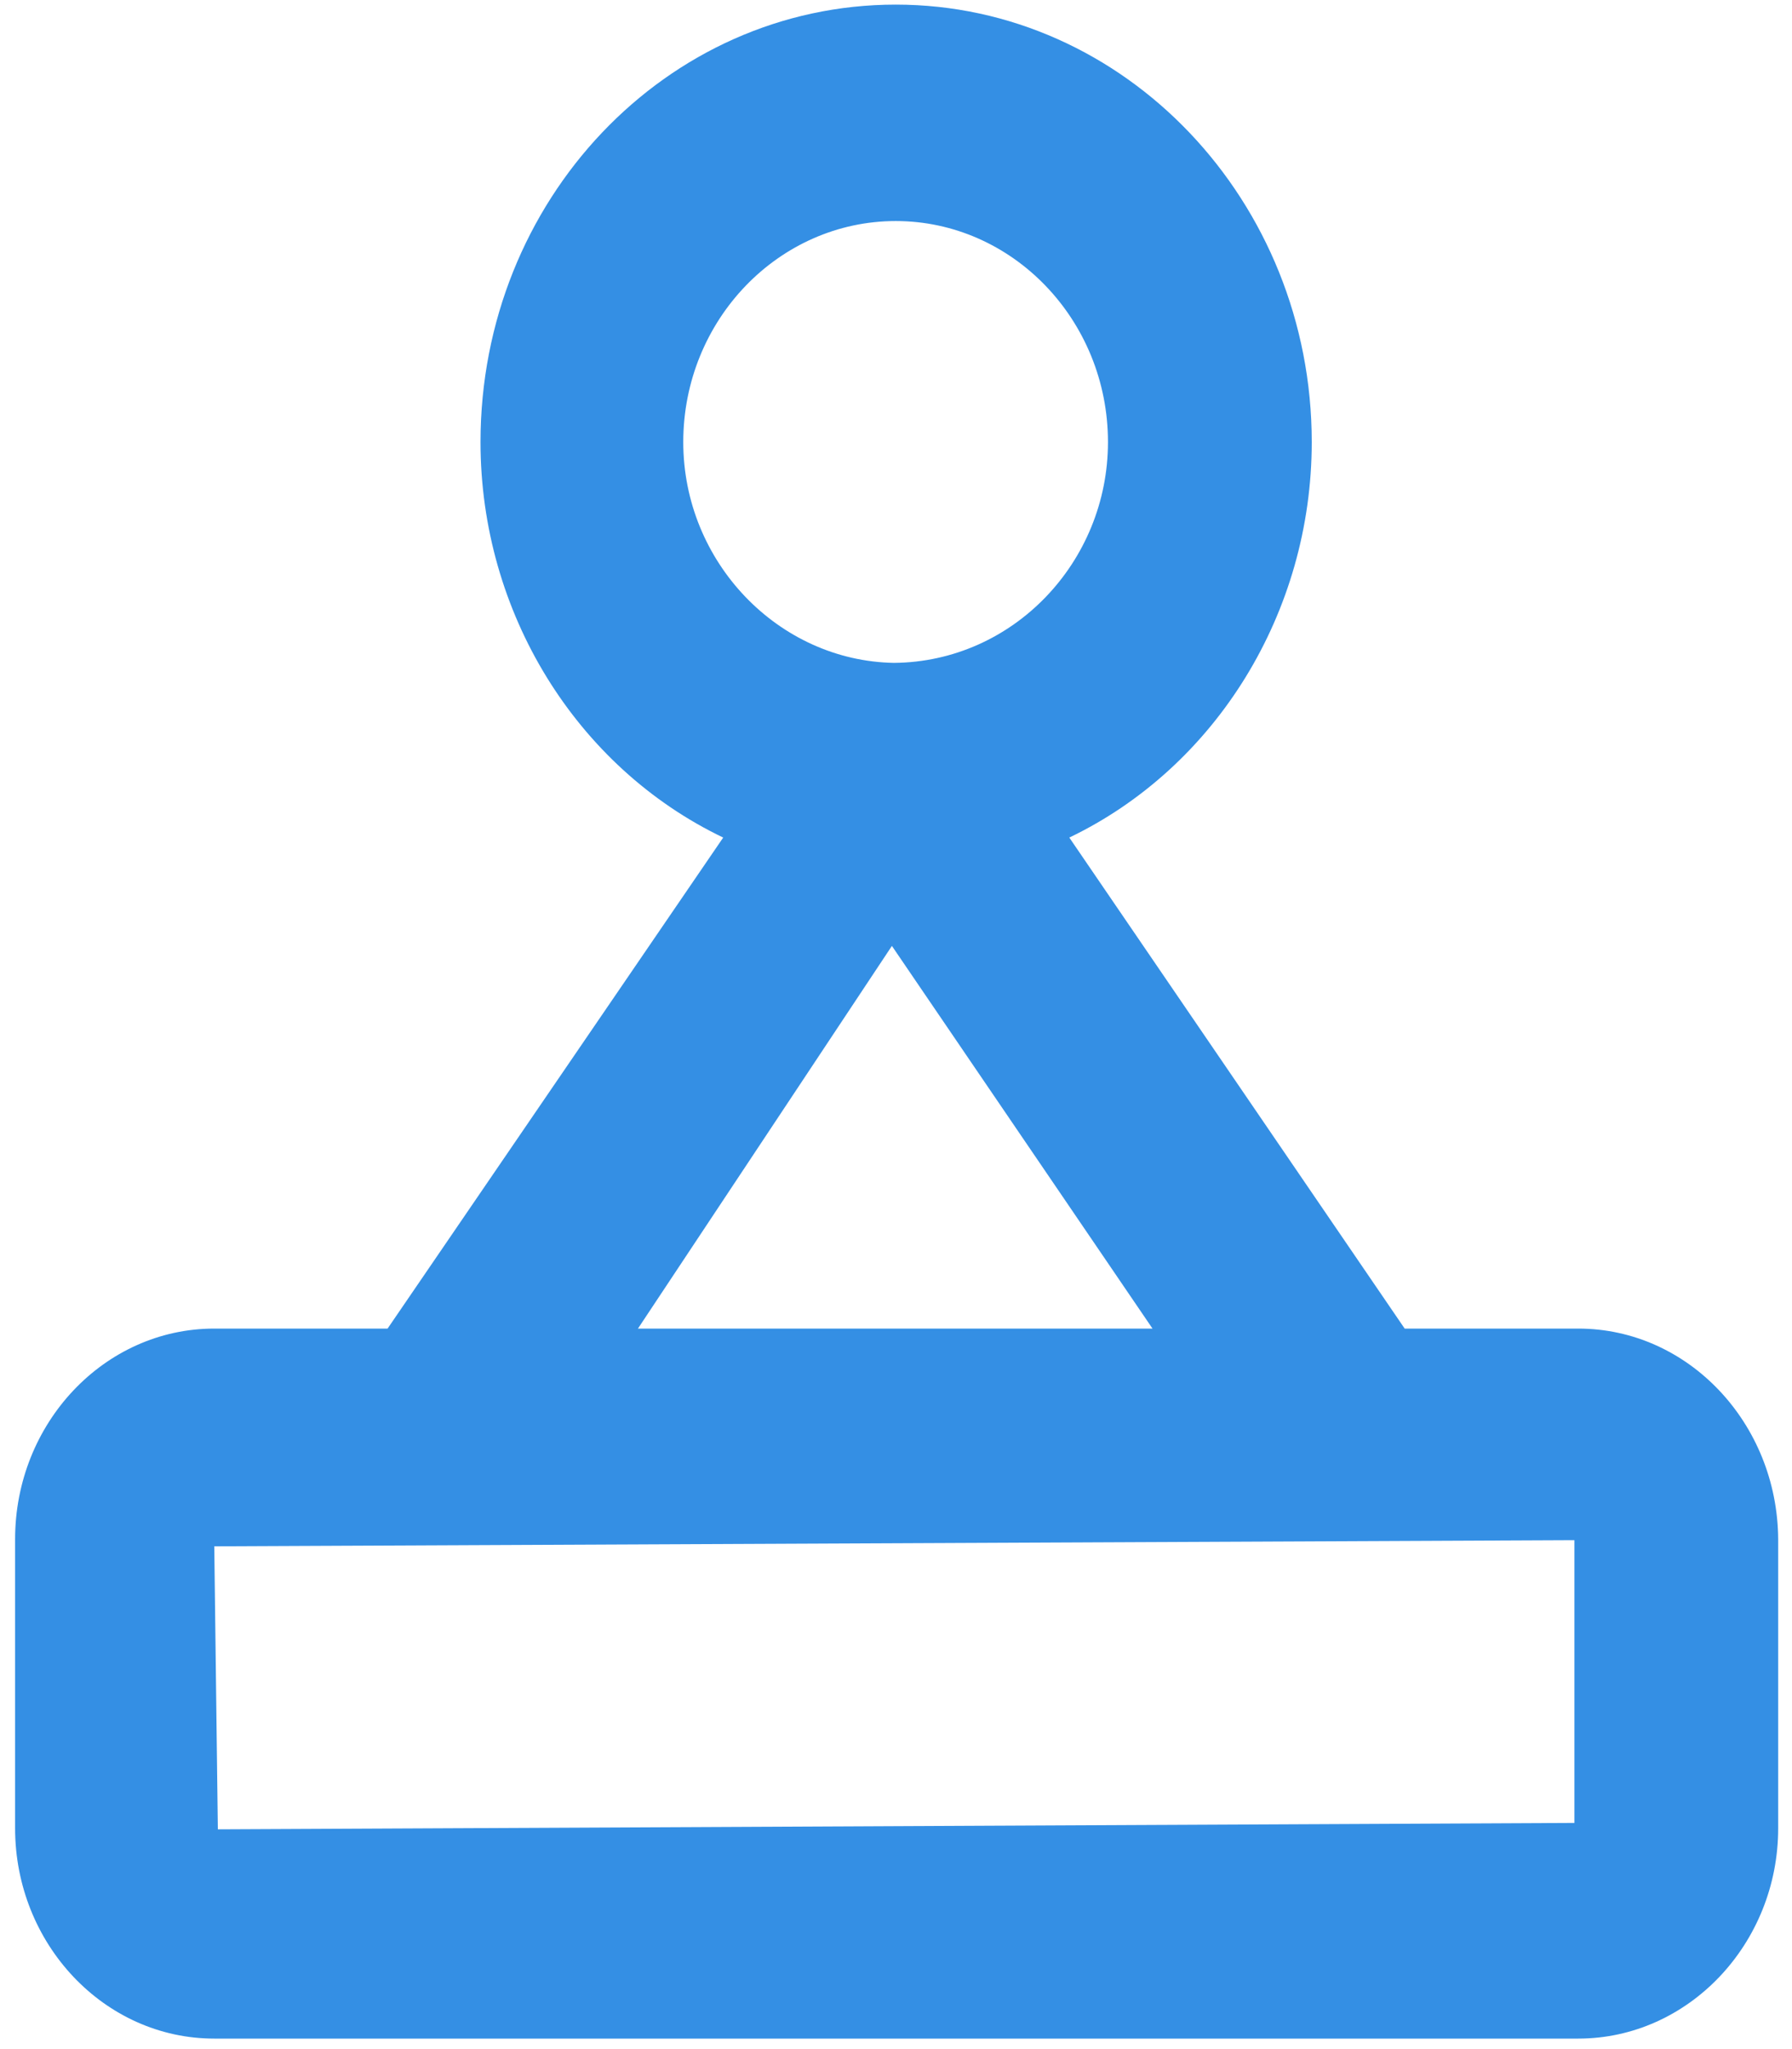 ﻿<?xml version="1.0" encoding="utf-8"?>
<svg version="1.1" xmlns:xlink="http://www.w3.org/1999/xlink" width="7px" height="8px" xmlns="http://www.w3.org/2000/svg">
  <g transform="matrix(1 0 0 1 -163 -11 )">
    <path d="M 6.946 6.009  C 6.943 5.557  6.595 5.187  6.165 5.187  L 5.487 5.187  L 4.177 3.27  C 4.75 2.995  5.124 2.391  5.124 1.726  C 5.124 0.785  4.395 0.018  3.499 0.018  C 2.603 0.018  1.877 0.781  1.877 1.726  C 1.877 2.391  2.251 2.995  2.825 3.27  L 1.514 5.187  L 0.837 5.187  C 0.407 5.187  0.059 5.557  0.059 6.009  L 0.059 7.138  C 0.059 7.589  0.407 7.959  0.837 7.959  L 6.165 7.959  C 6.595 7.959  6.946 7.589  6.946 7.138  L 6.946 6.009  Z M 3.492 2.588  C 3.04 2.58  2.669 2.194  2.669 1.726  C 2.669 1.249  3.043 0.863  3.499 0.863  C 3.954 0.863  4.328 1.249  4.328 1.726  C 4.328 2.194  3.958 2.584  3.492 2.588  Z M 2.492 5.187  L 3.484 3.693  L 4.502 5.187  L 2.492 5.187  Z M 0.837 6.037  L 6.15 6.013  L 6.15 7.117  L 0.851 7.142  L 0.837 6.037  Z " fill-rule="nonzero" fill="#348fe4" stroke="none" transform="matrix(1 0 0 1 163 11 )" />
  </g>
</svg>